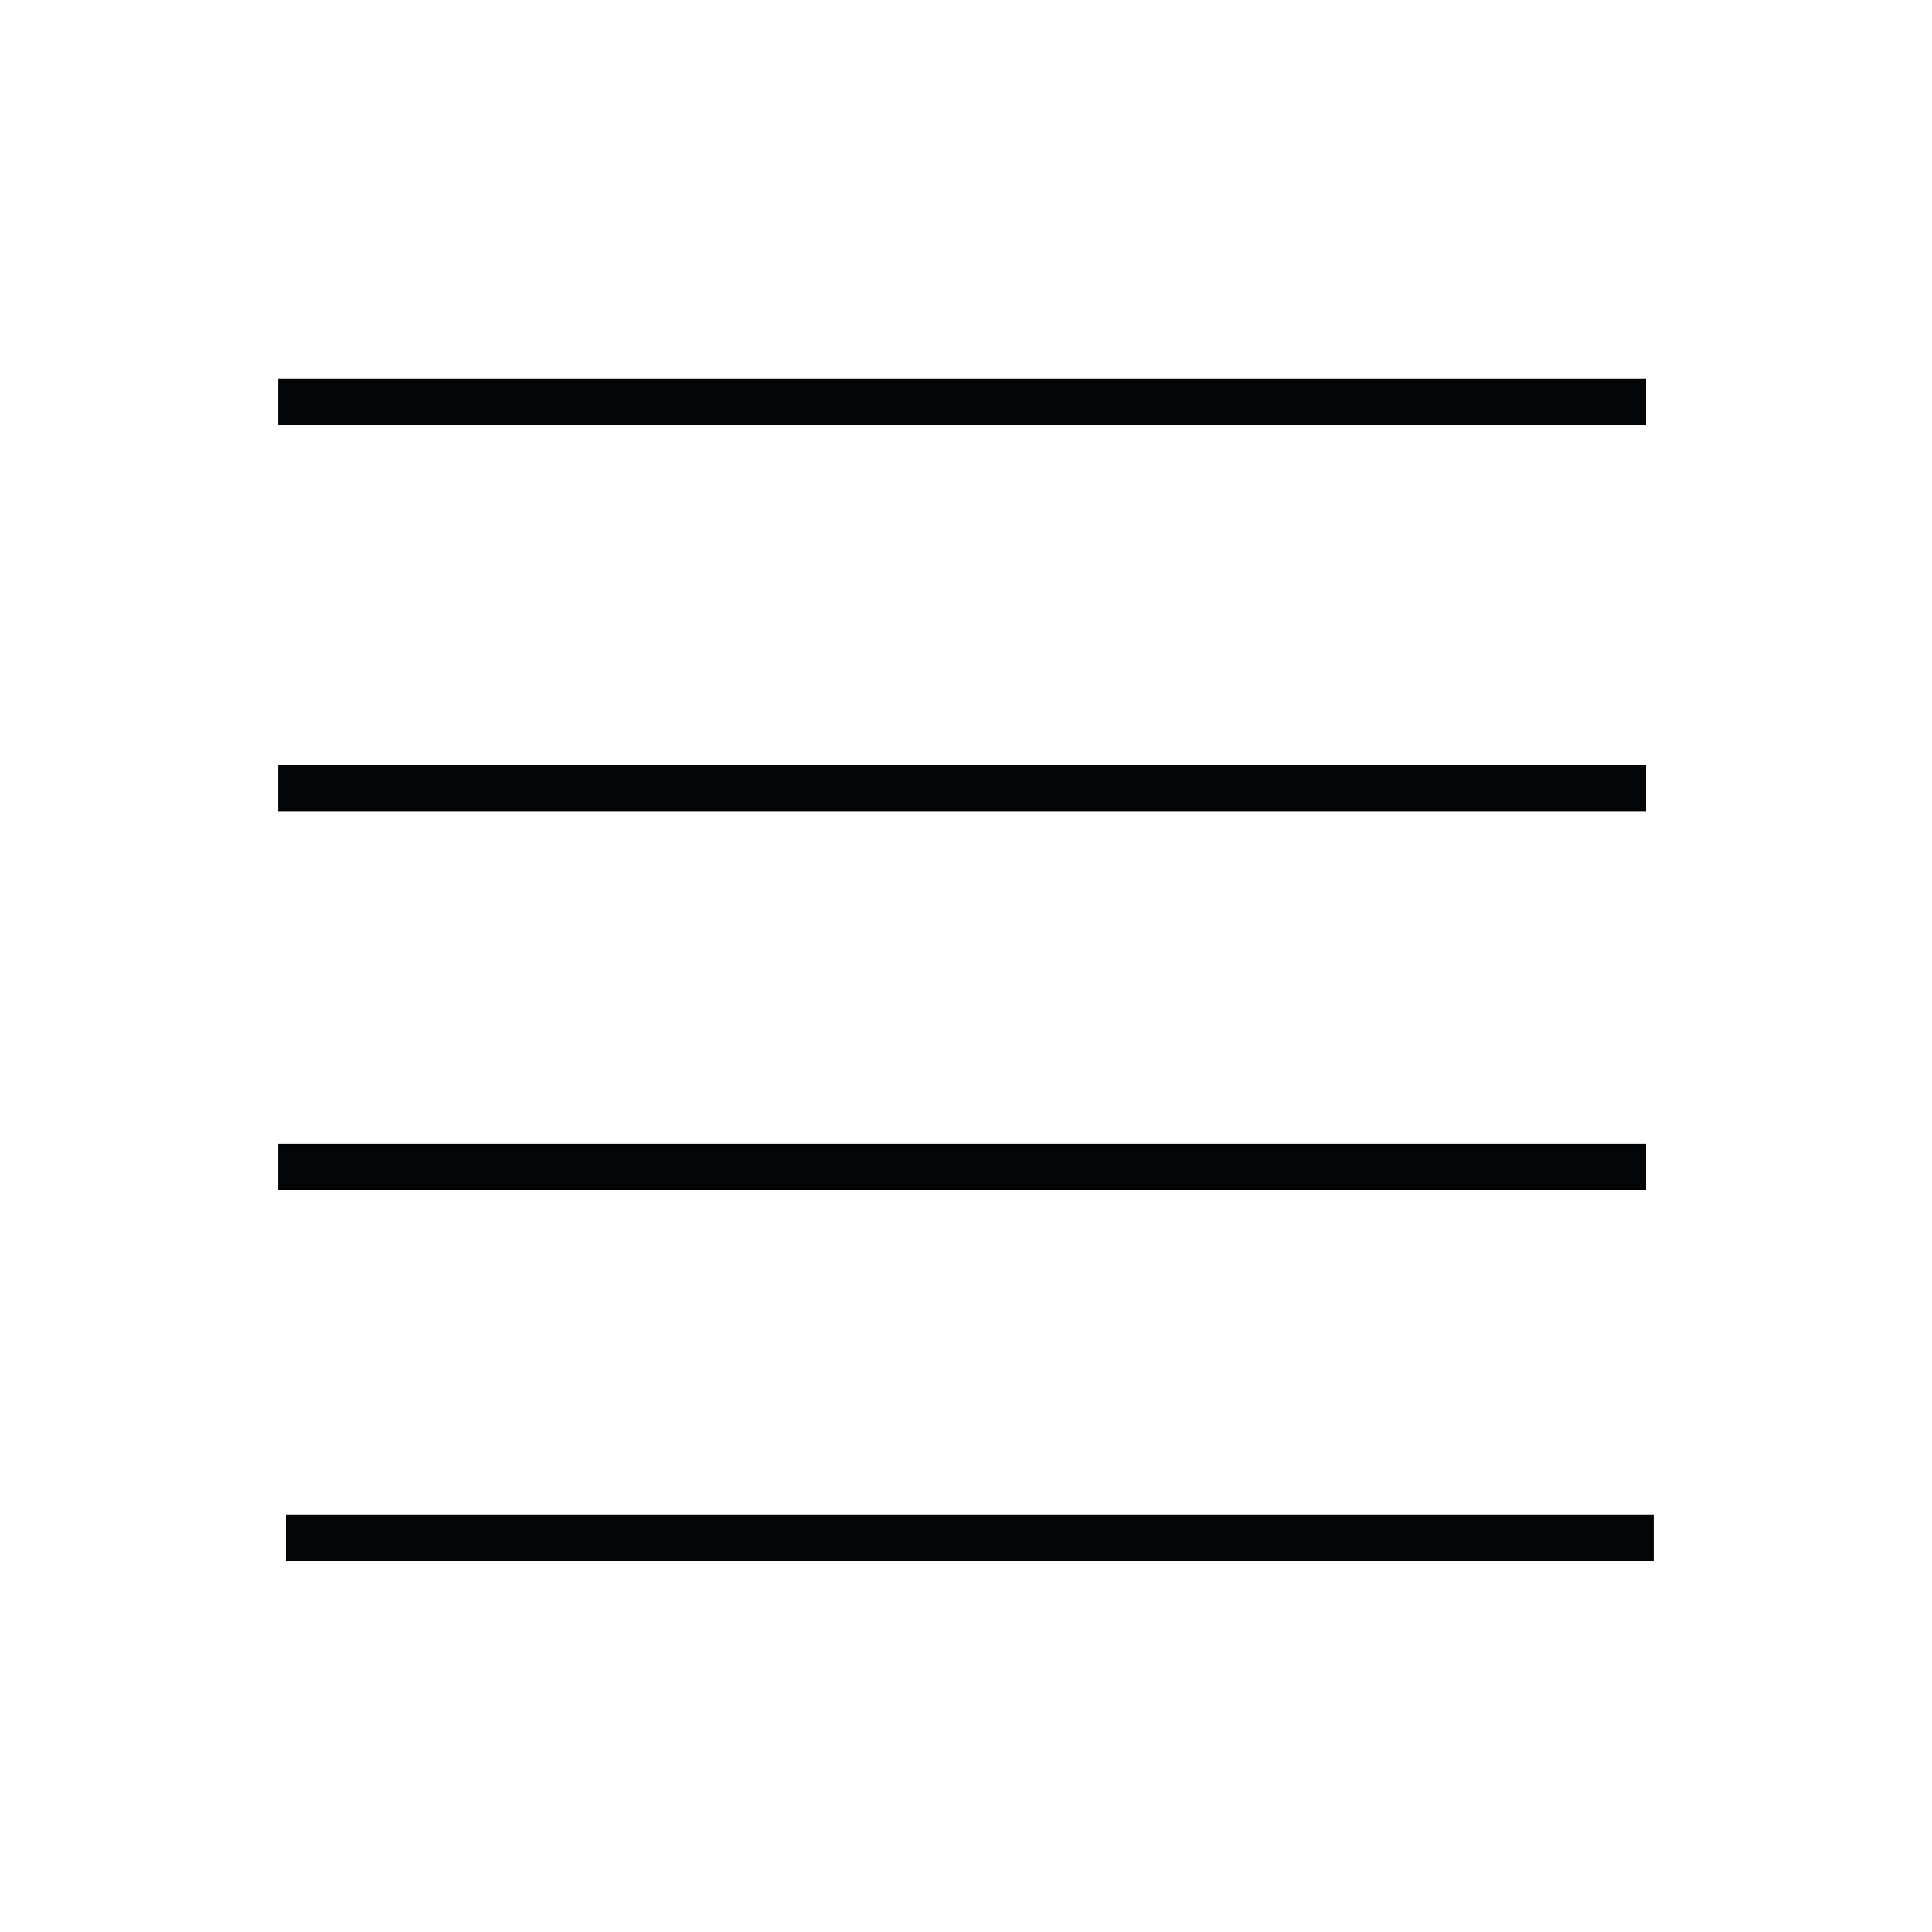 <?xml version="1.0" encoding="utf-8"?>
<!-- Angie Radtke 2019  -->
<svg version="1.1" id="Ebene_4" xmlns="http://www.w3.org/2000/svg" xmlns:xlink="http://www.w3.org/1999/xlink" x="0px" y="0px"
	 width="250px" height="250px" viewBox="0 0 250 250" enable-background="new 0 0 250 250" xml:space="preserve">
<rect x="36" y="49" fill="#030405" width="177" height="6"/>
<rect x="36" y="99" fill="#030405" width="177" height="6"/>
<rect x="36" y="148" fill="#030405" width="177" height="6"/>
<rect x="37" y="196" fill="#030405" width="177" height="6"/>
</svg>
